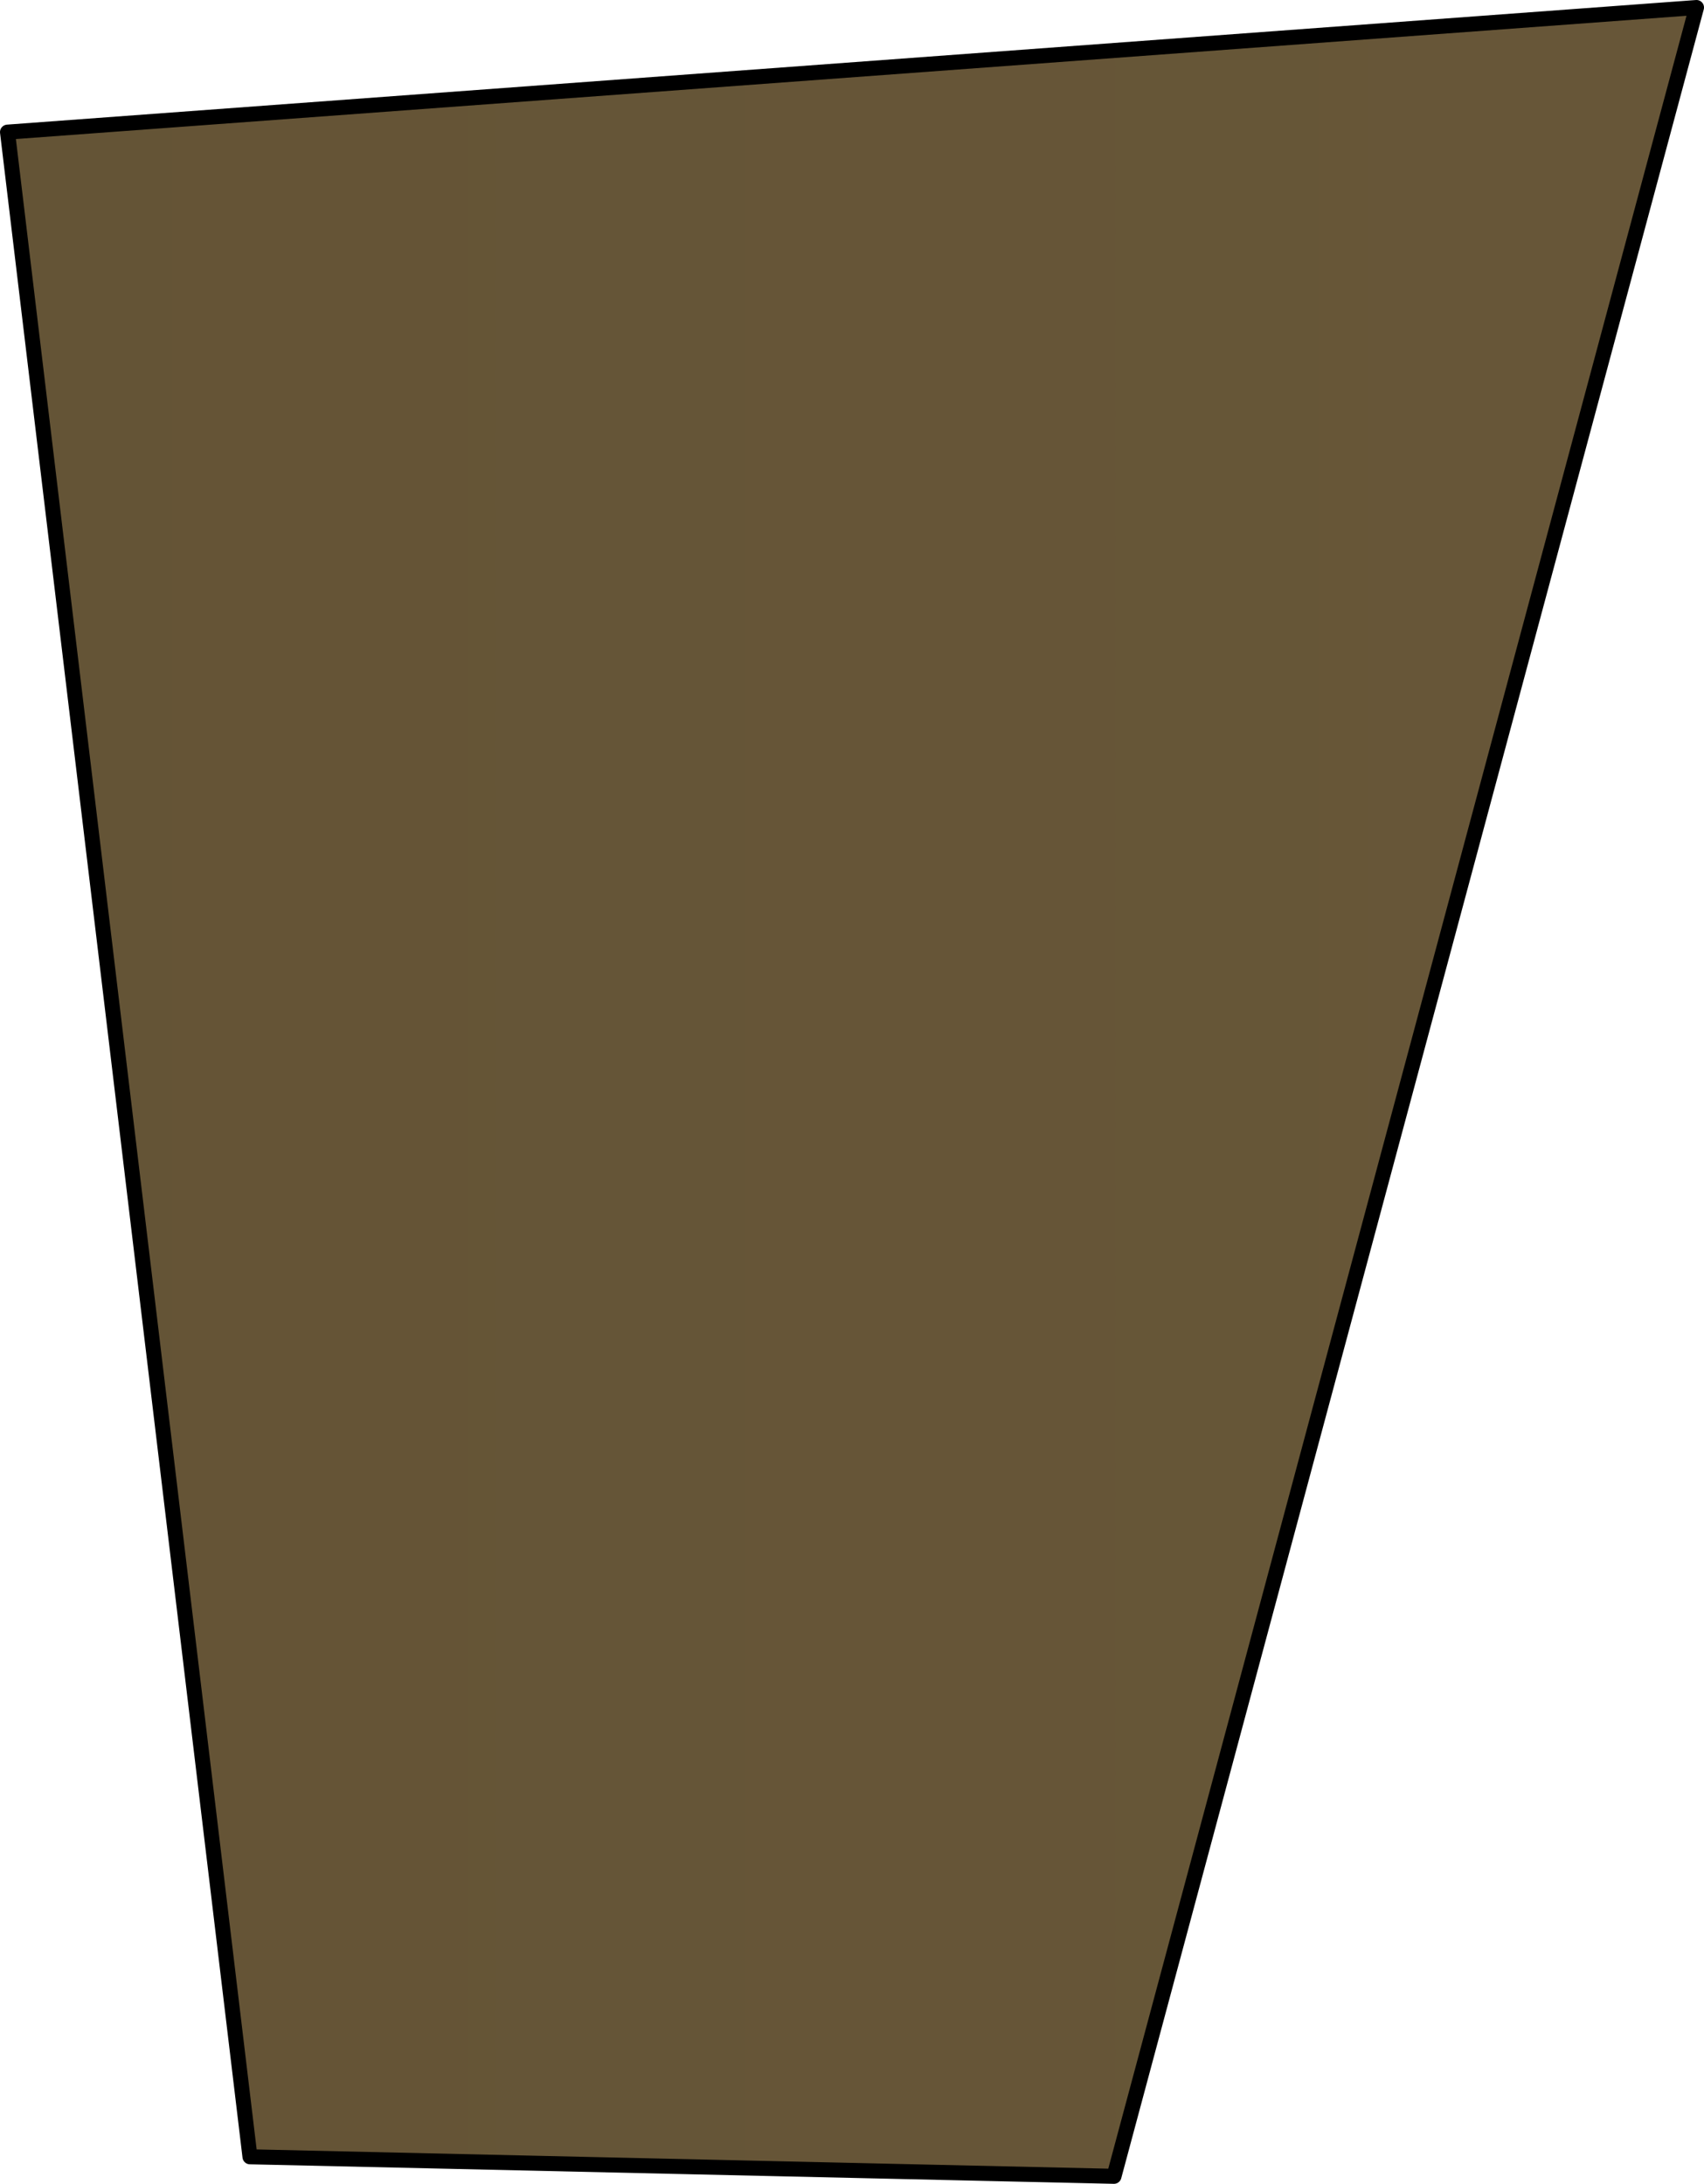 <?xml version="1.0" encoding="UTF-8" standalone="no"?>
<svg xmlns:xlink="http://www.w3.org/1999/xlink" height="145.45px" width="113.5px" xmlns="http://www.w3.org/2000/svg">
  <g transform="matrix(1.0, 0.0, 0.0, 1.0, 0.5, 0.5)">
    <path d="M16.15 143.15 L0.0 8.3 112.5 0.0 73.7 144.45 16.15 143.15" fill="url(#gradient0)" fill-rule="evenodd" stroke="none"/>
    <path d="M16.15 143.15 L73.7 144.45 112.5 0.0 0.0 8.3 16.15 143.15 Z" fill="none" stroke="#000000" stroke-linecap="round" stroke-linejoin="round" stroke-width="1.0"/>
  </g>
  <defs>
    <linearGradient gradientTransform="matrix(1.0, 0.0, 0.0, 1.0, -292.6, -578.15)" gradientUnits="userSpaceOnUse" id="gradient0" spreadMethod="pad" x1="-819.2" x2="819.2">
      <stop offset="0.184" stop-color="#4f4128"/>
      <stop offset="1.0" stop-color="#72603f"/>
    </linearGradient>
  </defs>
</svg>
